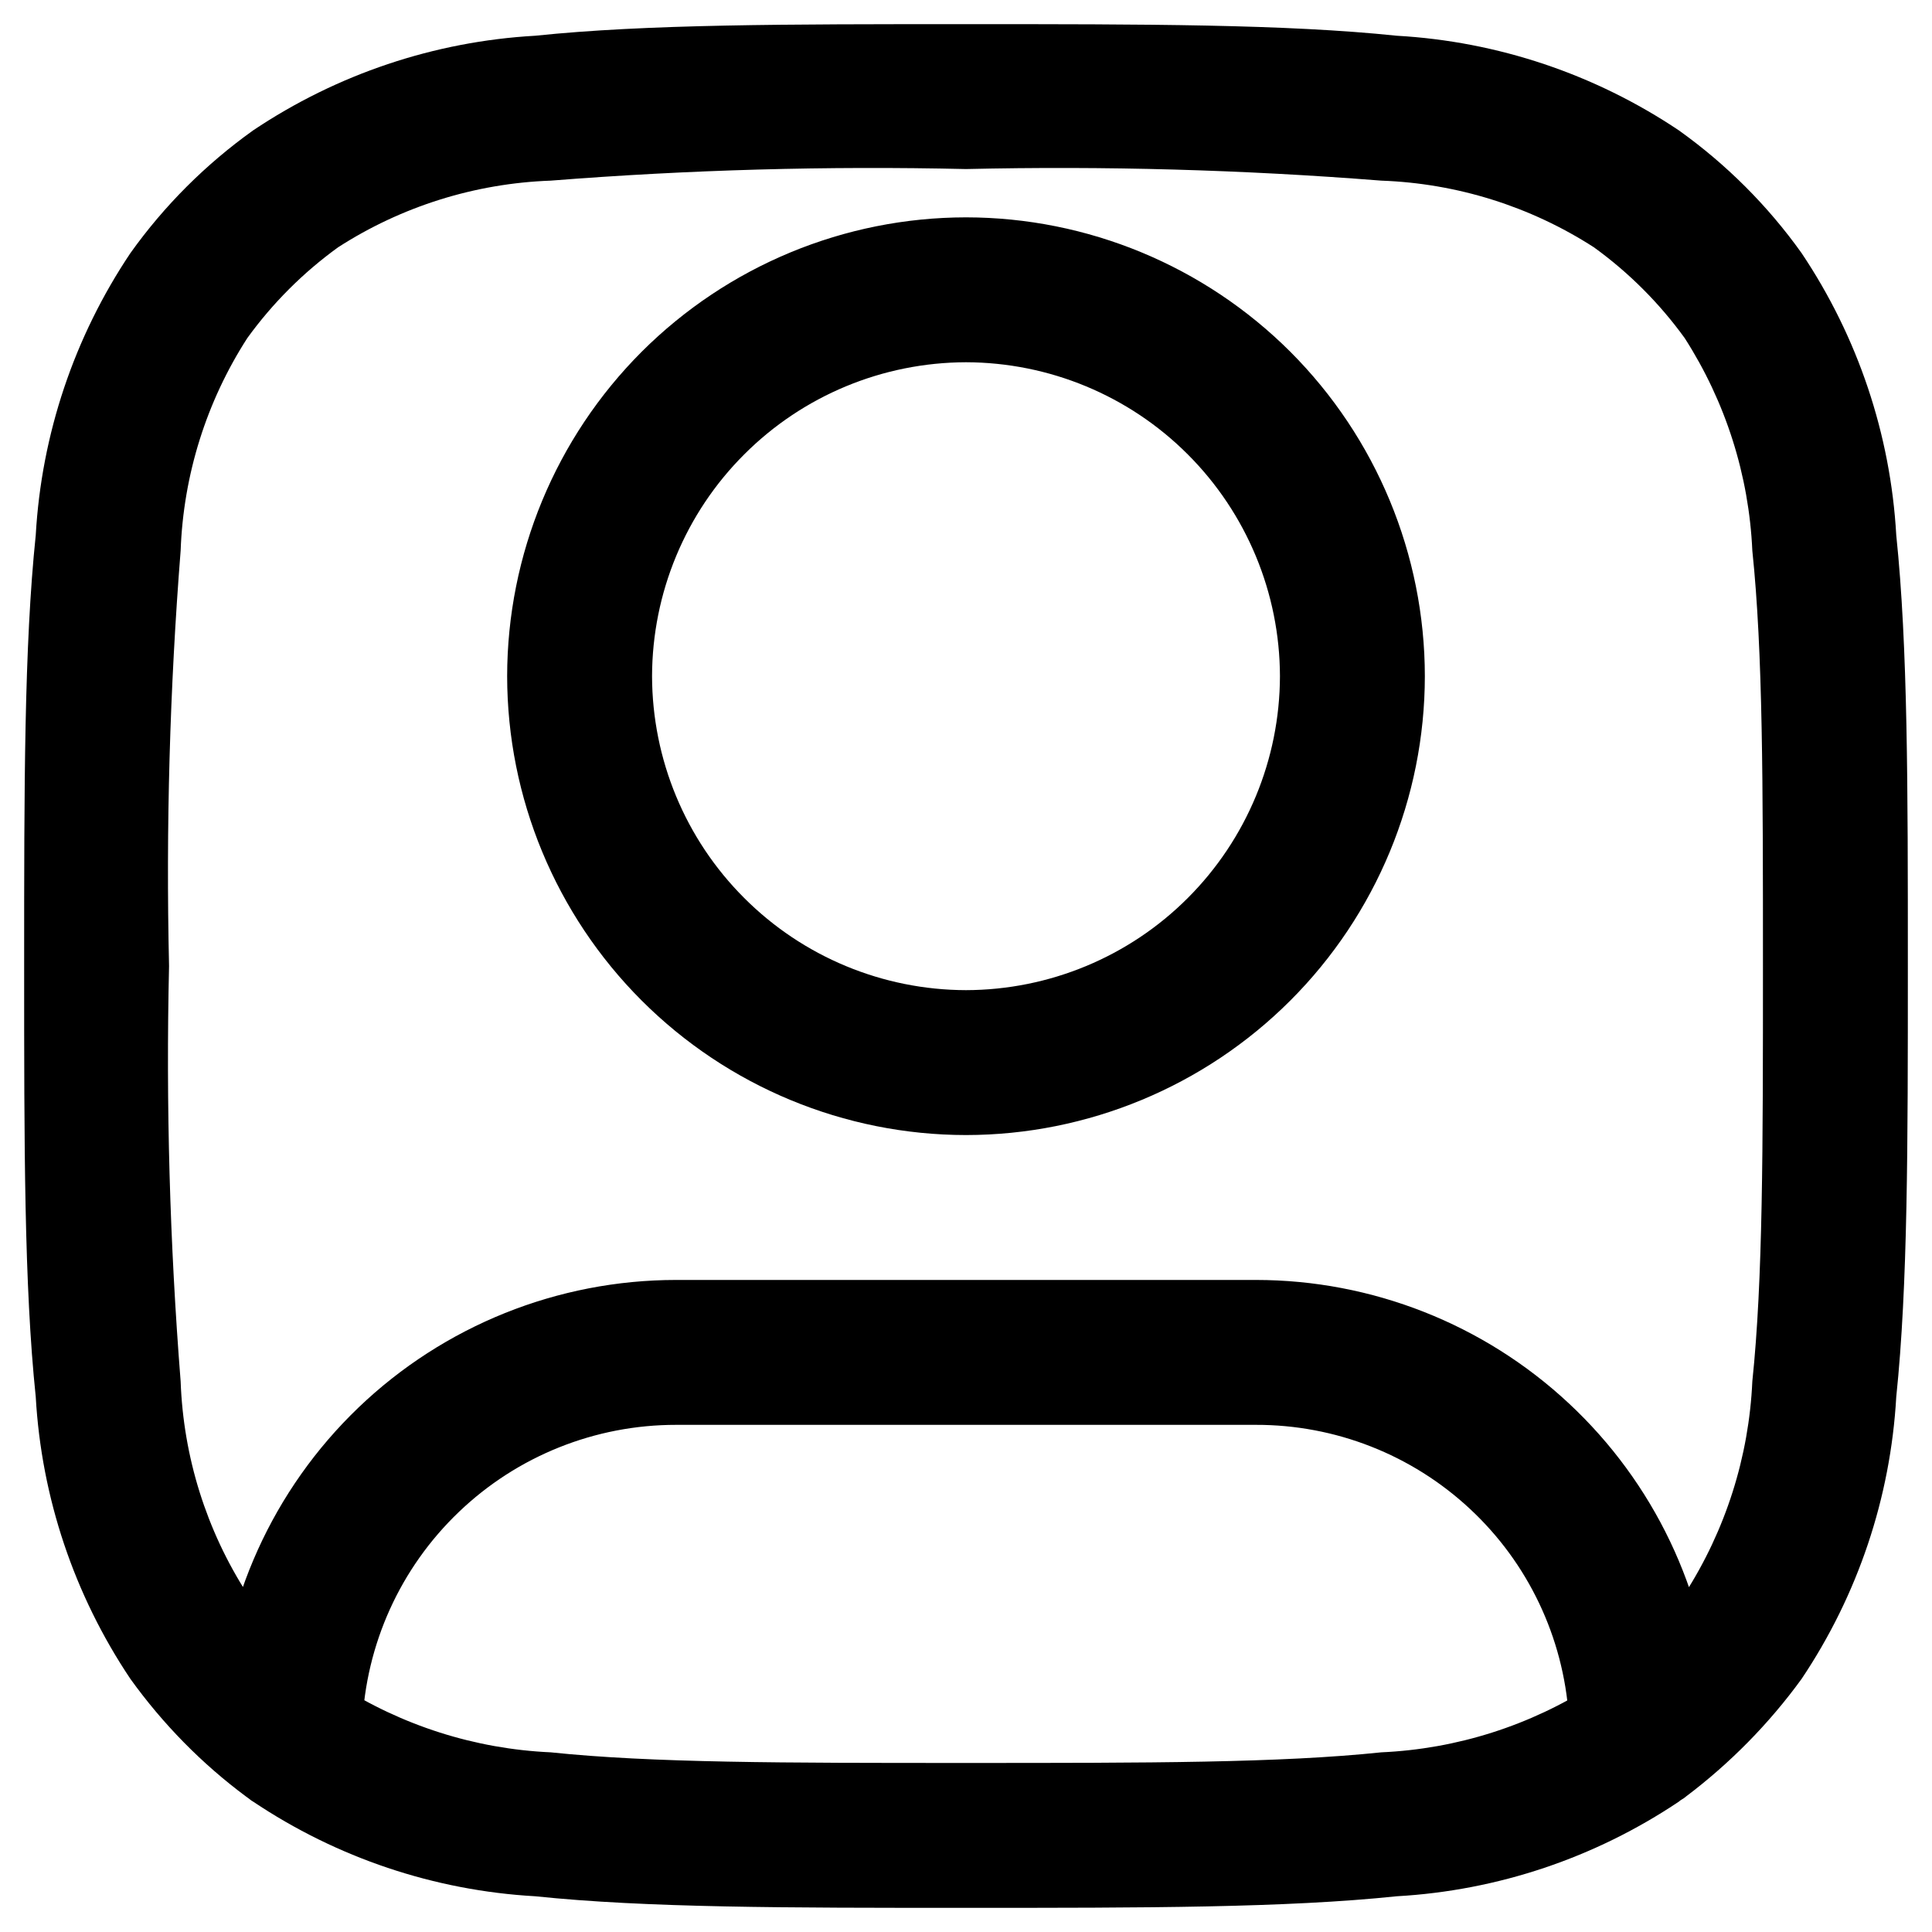 <svg width="20" height="20" viewBox="0 0 20 20" fill="none" xmlns="http://www.w3.org/2000/svg">
<path d="M3 17.83L2.25 17.8V17.83H3ZM16.99 17.72L17.74 17.7V17.67L16.99 17.72ZM13.25 7C13.248 7.861 12.905 8.687 12.296 9.296C11.687 9.906 10.861 10.248 10 10.25V11.75C11.259 11.749 12.467 11.248 13.358 10.357C14.248 9.467 14.749 8.259 14.75 7H13.25ZM10 10.25C9.139 10.248 8.313 9.906 7.704 9.296C7.094 8.687 6.752 7.861 6.75 7H5.25C5.251 8.259 5.752 9.467 6.642 10.357C7.533 11.248 8.741 11.749 10 11.75V10.25ZM6.75 7C6.752 6.139 7.094 5.313 7.704 4.704C8.313 4.094 9.139 3.752 10 3.75V2.25C8.741 2.251 7.533 2.752 6.642 3.642C5.752 4.533 5.251 5.741 5.25 7H6.75ZM10 3.75C10.861 3.752 11.687 4.094 12.296 4.704C12.905 5.313 13.248 6.139 13.25 7H14.75C14.749 5.741 14.248 4.533 13.358 3.642C12.467 2.752 11.259 2.251 10 2.25V3.75ZM10 18.25C8.11 18.25 6.75 18.25 5.7 18.14C4.918 18.105 4.159 17.863 3.5 17.44L2.62 18.65C3.488 19.232 4.496 19.571 5.54 19.63C6.69 19.75 8.14 19.75 10 19.75V18.25ZM0.25 10C0.25 11.86 0.25 13.31 0.37 14.46C0.429 15.504 0.768 16.512 1.35 17.38L2.56 16.5C2.136 15.842 1.898 15.082 1.87 14.3C1.757 12.87 1.717 11.434 1.75 10H0.25ZM18.25 10C18.25 11.89 18.25 13.25 18.14 14.3C18.105 15.082 17.863 15.841 17.44 16.5L18.65 17.38C19.232 16.512 19.571 15.504 19.63 14.46C19.75 13.31 19.75 11.86 19.75 10H18.25ZM10 19.75C11.86 19.75 13.31 19.75 14.46 19.63C15.504 19.571 16.512 19.232 17.38 18.65L16.5 17.44C15.841 17.863 15.082 18.105 14.3 18.14C13.25 18.25 11.89 18.25 10 18.25V19.75ZM10 1.75C11.434 1.717 12.87 1.757 14.3 1.87C15.082 1.898 15.842 2.136 16.5 2.56L17.38 1.35C16.512 0.768 15.504 0.429 14.46 0.37C13.31 0.25 11.86 0.25 10 0.25V1.75ZM19.75 10C19.75 8.14 19.75 6.69 19.63 5.54C19.571 4.496 19.232 3.488 18.65 2.62L17.44 3.5C17.863 4.159 18.105 4.918 18.14 5.7C18.25 6.75 18.25 8.11 18.25 10H19.75ZM16.5 2.56C16.861 2.821 17.179 3.139 17.44 3.5L18.65 2.62C18.3 2.129 17.87 1.7 17.38 1.35L16.5 2.56ZM10 0.25C8.14 0.25 6.69 0.25 5.54 0.37C4.496 0.429 3.488 0.768 2.62 1.35L3.5 2.56C4.158 2.136 4.918 1.898 5.7 1.87C7.13 1.757 8.566 1.717 10 1.75V0.25ZM1.75 10C1.717 8.566 1.757 7.13 1.87 5.7C1.898 4.918 2.136 4.158 2.56 3.5L1.35 2.62C0.768 3.488 0.429 4.496 0.37 5.54C0.25 6.69 0.25 8.14 0.25 10H1.75ZM2.62 1.35C2.13 1.7 1.7 2.129 1.35 2.62L2.56 3.5C2.821 3.139 3.139 2.821 3.5 2.56L2.62 1.35ZM7 14.75H13V13.25H7V14.75ZM7 13.25C5.774 13.25 4.596 13.723 3.711 14.571C2.826 15.419 2.303 16.576 2.25 17.8L3.75 17.86C3.786 17.022 4.144 16.231 4.75 15.652C5.355 15.072 6.162 14.749 7 14.75V13.25ZM3.5 17.44C3.485 17.424 3.468 17.411 3.45 17.4L2.55 18.6C2.58 18.62 2.6 18.64 2.62 18.65L3.5 17.44ZM3.45 17.4C3.11 17.146 2.81 16.843 2.56 16.5L1.35 17.38C1.685 17.846 2.089 18.258 2.55 18.6L3.45 17.4ZM2.25 17.83V18H3.75V17.83H2.25ZM13 14.75C13.823 14.748 14.615 15.059 15.217 15.62C15.819 16.18 16.184 16.949 16.24 17.77L17.74 17.67C17.656 16.47 17.12 15.347 16.24 14.527C15.361 13.707 14.203 13.25 13 13.25V14.75ZM17.44 16.5C17.19 16.843 16.89 17.146 16.55 17.4L17.45 18.6C17.908 18.255 18.313 17.844 18.65 17.38L17.44 16.5ZM16.55 17.4C16.53 17.41 16.52 17.43 16.5 17.44L17.38 18.65C17.4 18.63 17.43 18.62 17.45 18.6L16.55 17.4ZM16.24 17.75L16.25 18.03L17.75 17.97L17.74 17.7L16.24 17.75Z" fill="black"/>
</svg>
